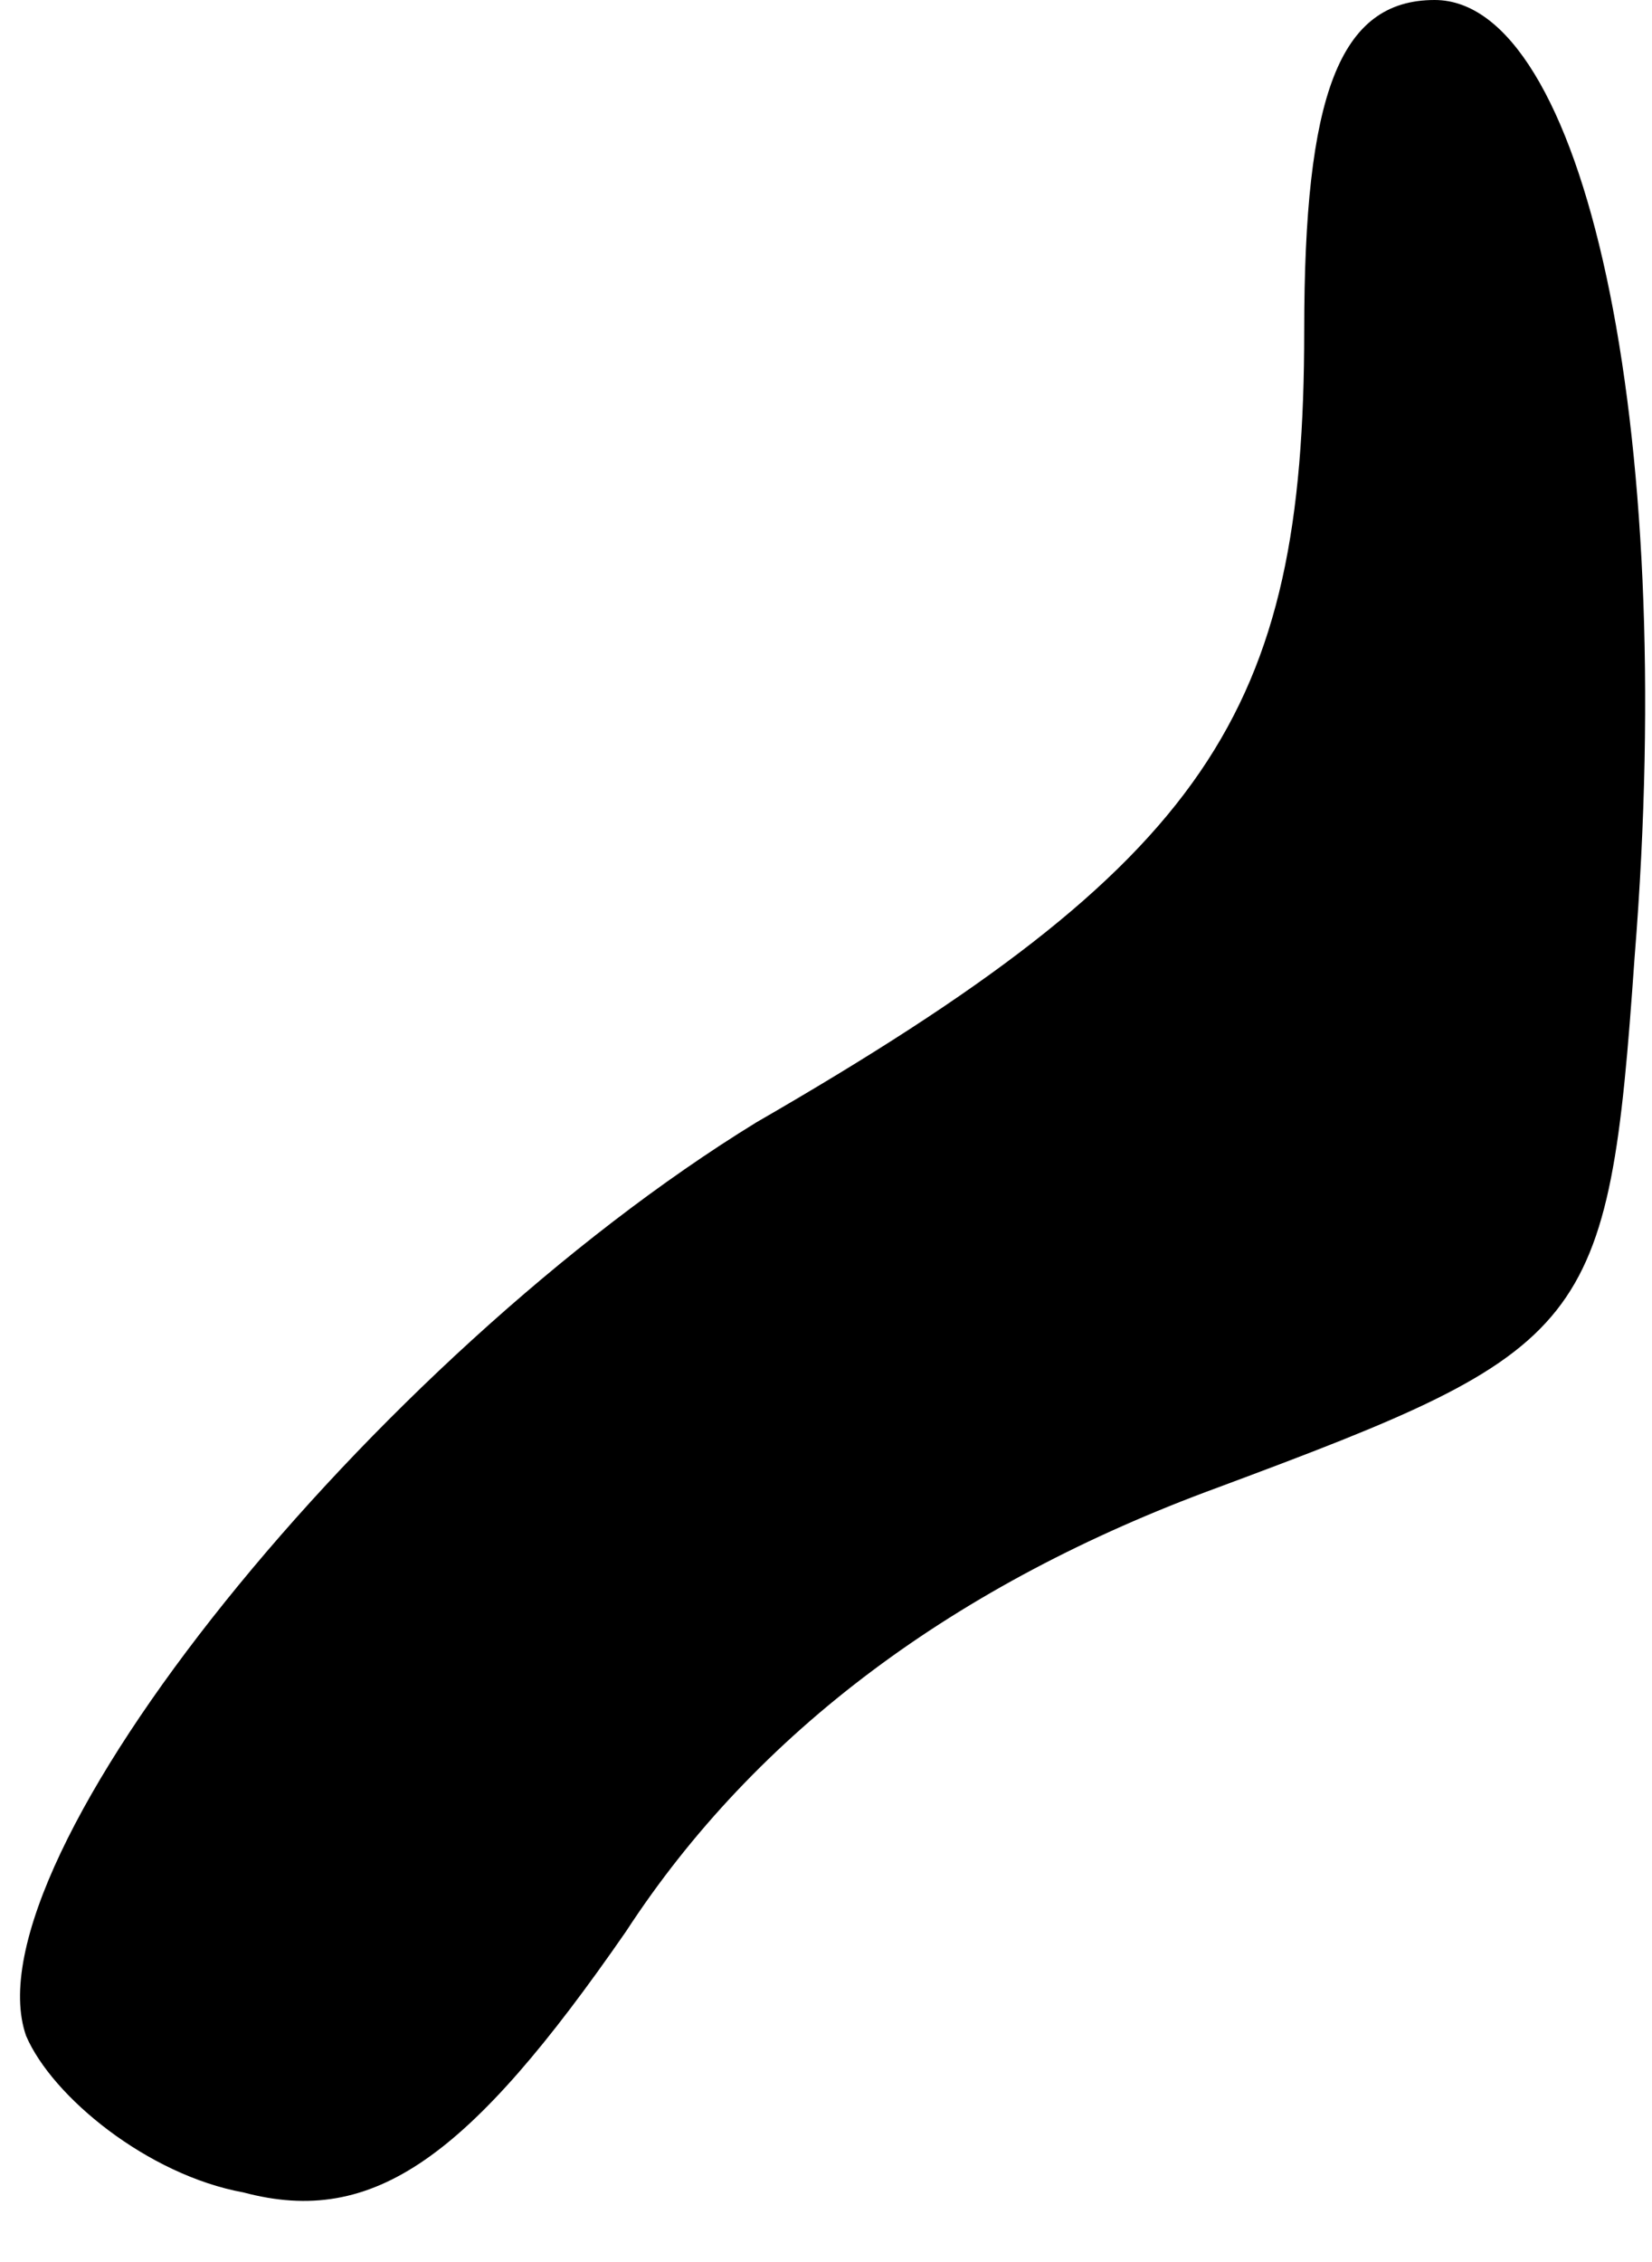 <?xml version="1.0" standalone="no"?>
<!DOCTYPE svg PUBLIC "-//W3C//DTD SVG 20010904//EN"
 "http://www.w3.org/TR/2001/REC-SVG-20010904/DTD/svg10.dtd">
<svg version="1.0" xmlns="http://www.w3.org/2000/svg"
 width="19pt" height="26pt" viewBox="0 0 19 26"
 preserveAspectRatio="xMidYMid meet">
<g transform="translate(0,26) scale(0.1,-0.1)"
fill="#000000" stroke="none">
<path fill="#000000" stroke="none" d="M150 222 c0 -44 -11 -61 -63 -91 -44
-27 -91 -85 -84 -105 3 -7 14 -16 25 -18 15 -4 26 4 44 30 15 23 38 40 68 51
43 16 45 18 48 61 5 62 -6 110 -23 110 -11 0 -15 -11 -15 -38z"/>
</g>
</svg>

